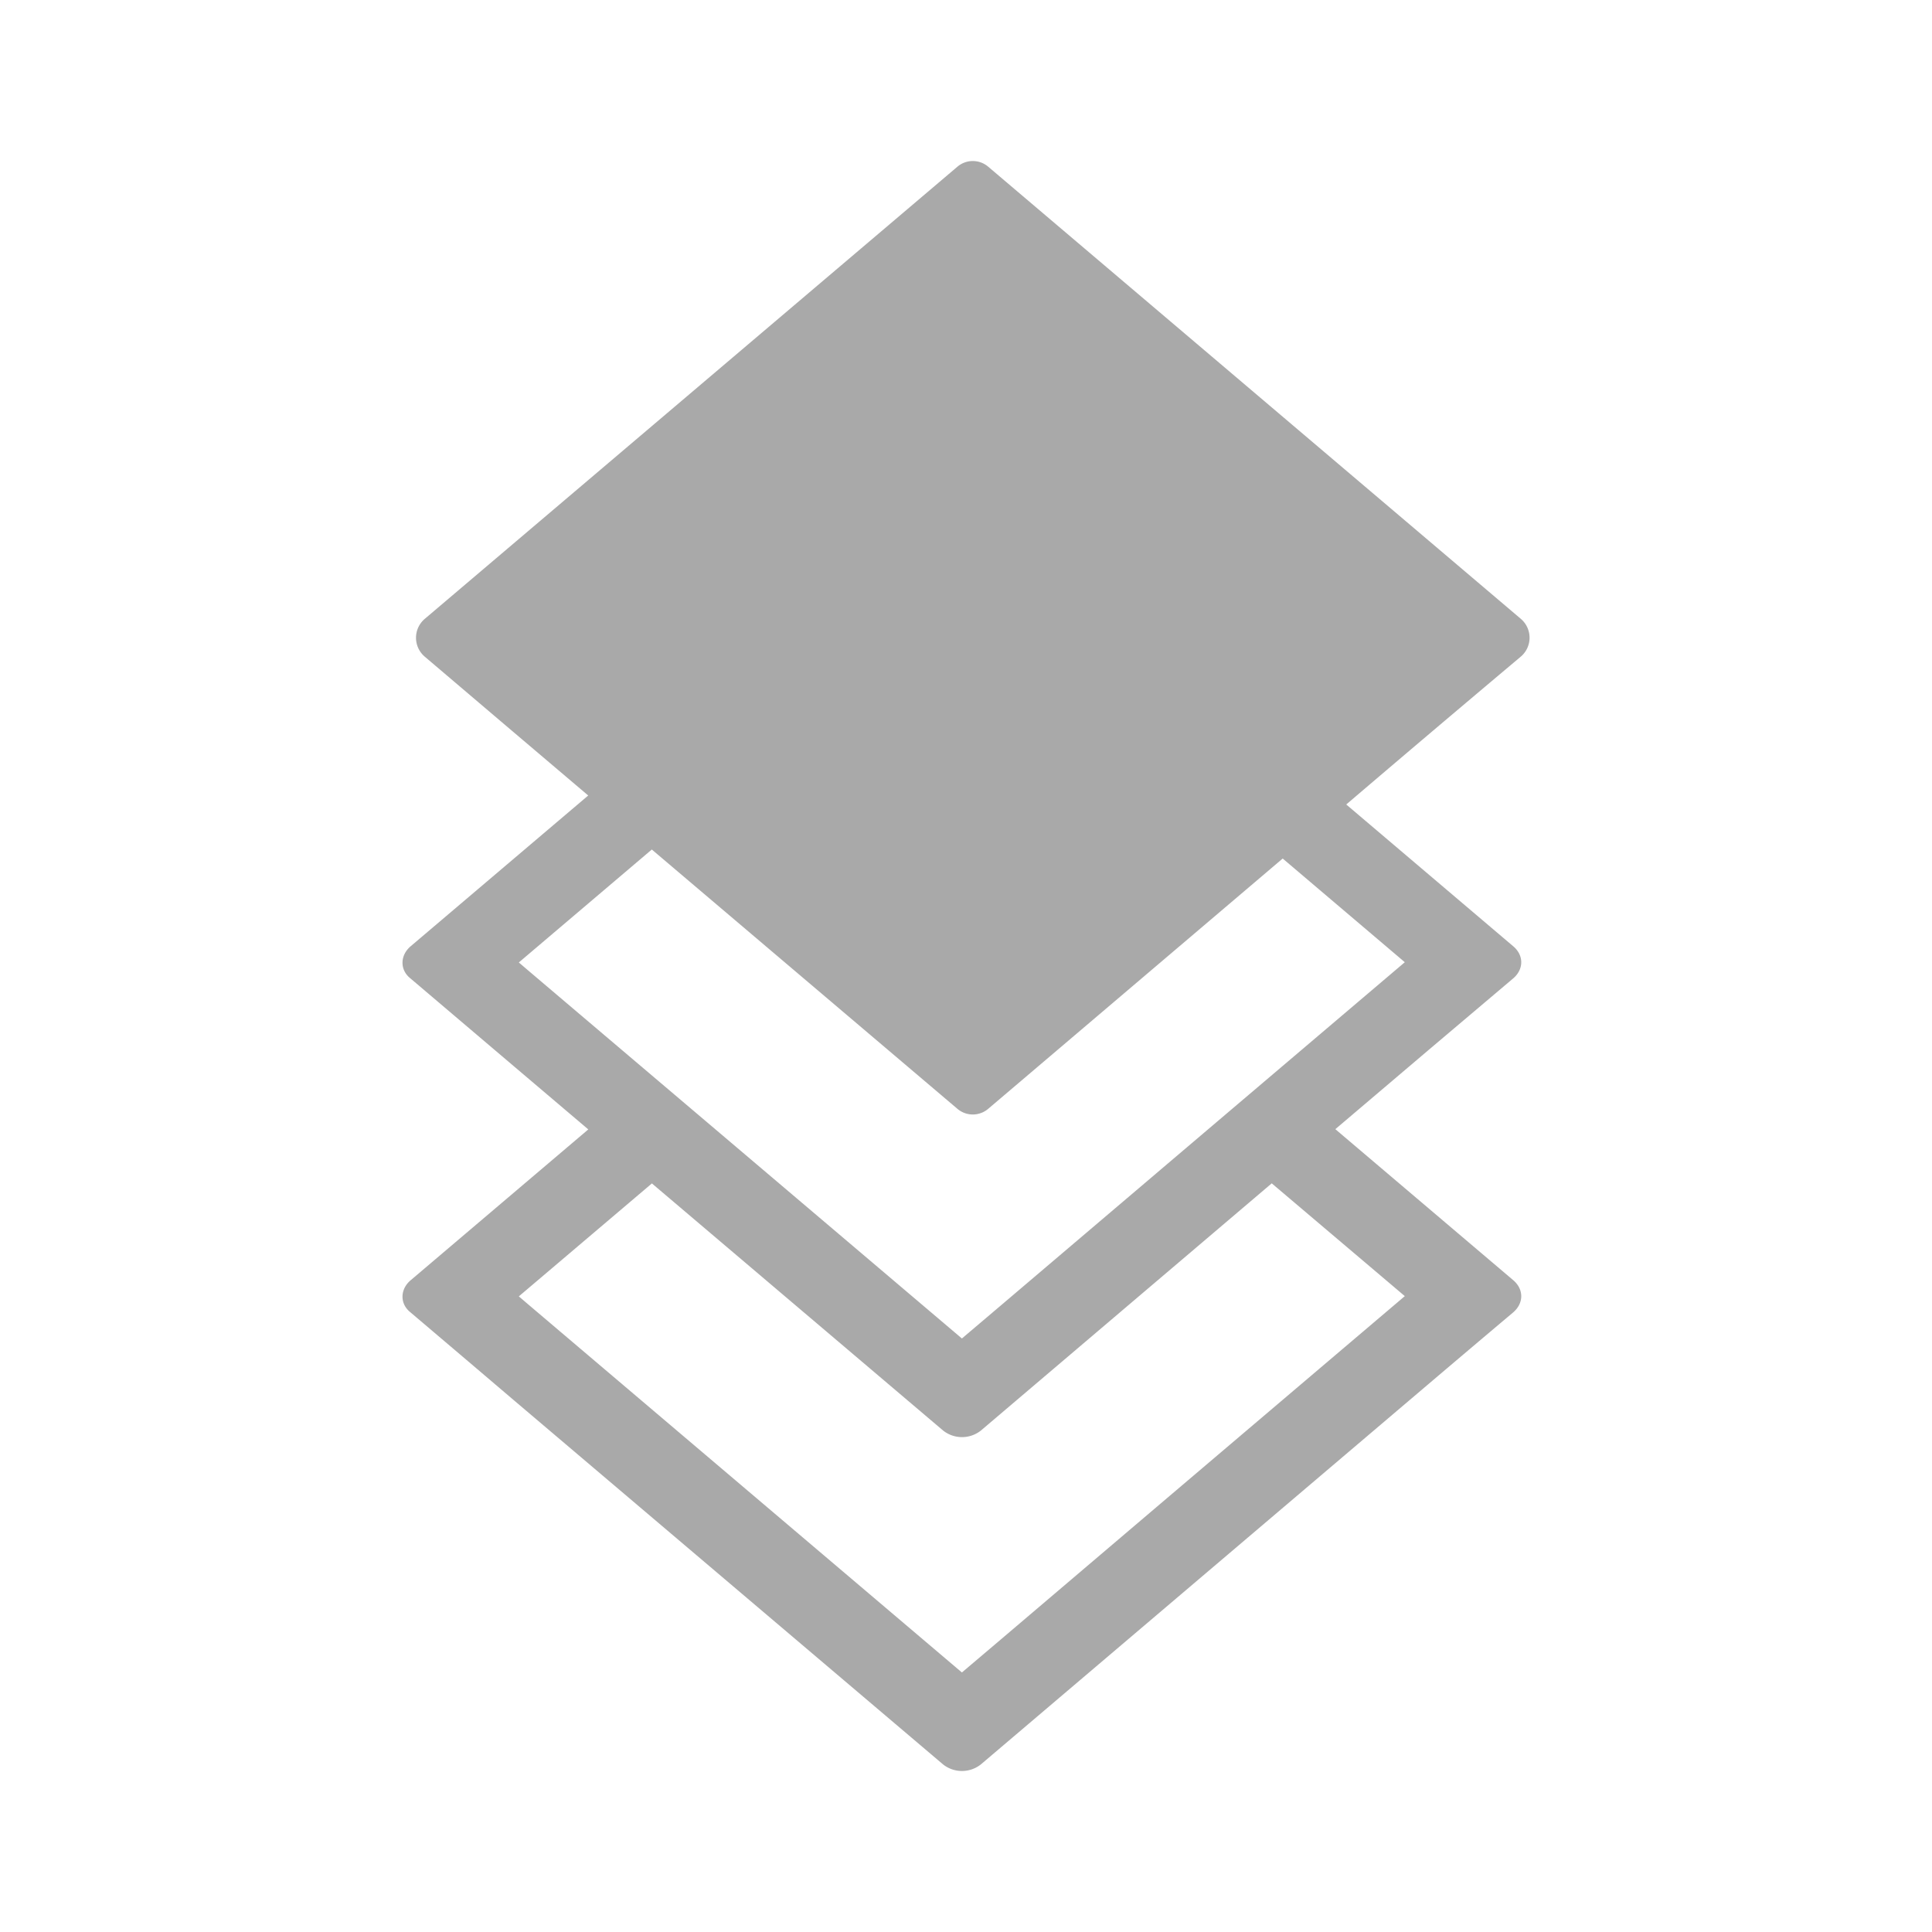<svg xmlns="http://www.w3.org/2000/svg" width="24" height="24" viewBox="0 0 24 24"><path fill="#A9A9A9" fill-rule="evenodd" d="m16.724 9.994 2.074 1.761c.136.115.13.29-.003.401l-1.052.89-1.155.981 2.21 1.876c.136.116.13.29-.003.402 0 0-.408.343-1.052.89l-5.557 4.722a.378.378 0 0 1-.47.002l-5.333-4.525a676.38 676.38 0 0 1-.458-.39l-.836-.71c-.123-.105-.118-.28.012-.39l2.207-1.874-.925-.785a676.38 676.38 0 0 1-.458-.389l-.836-.71c-.123-.105-.118-.28.012-.391l2.206-1.873-1.024-.869-1.008-.857a.308.308 0 0 1 0-.467l6.618-5.618a.295.295 0 0 1 .383 0l6.617 5.617a.308.308 0 0 1 0 .468 392.64 392.64 0 0 0-2.17 1.838Zm-8.627.559-1.652 1.403.117.1.457.388 4.93 4.183.48-.407 1.933-1.643a13460.528 13460.528 0 0 1 3.089-2.624l-1.517-1.288-3.658 3.109a.295.295 0 0 1-.383 0l-3.796-3.221Zm.001 4.148-1.653 1.403.117.1.457.388 4.93 4.184.48-.407 1.933-1.644a13460.528 13460.528 0 0 1 3.089-2.624L15.798 14.7l-3.612 3.07a.378.378 0 0 1-.47.001L8.097 14.7Z"/></svg>